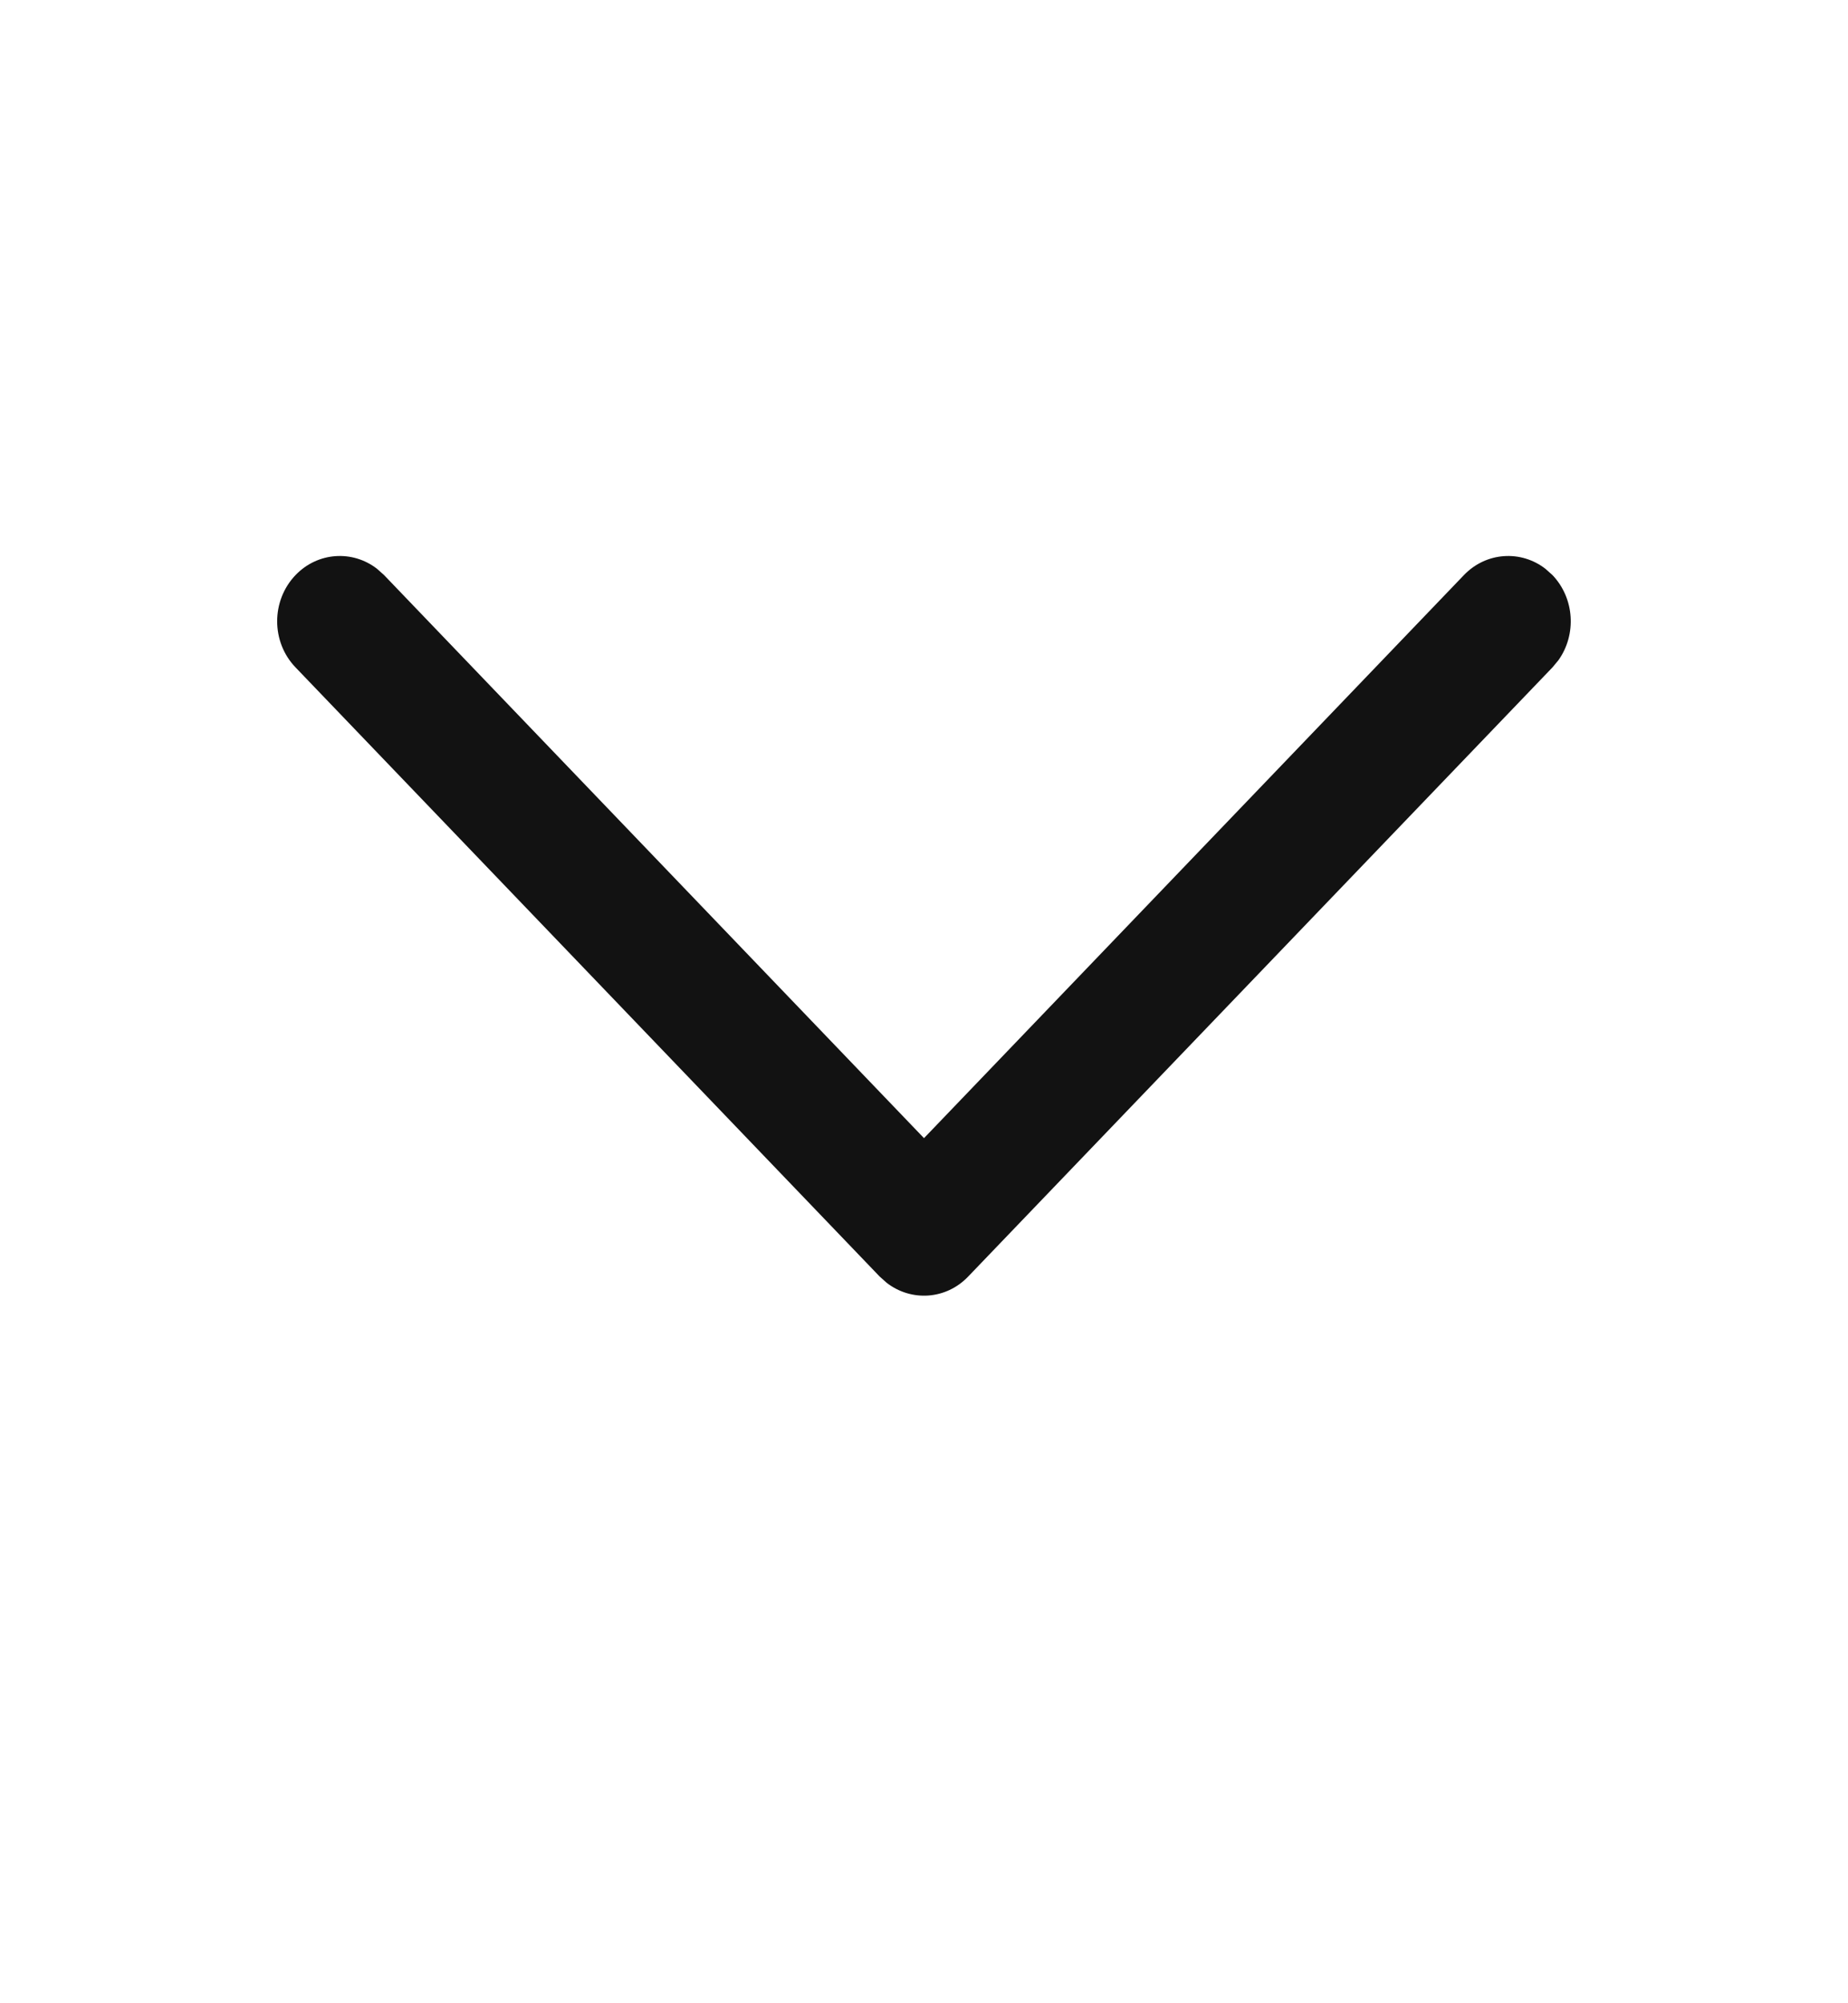 <svg width="12" height="13" viewBox="0 0 12 13" fill="none" xmlns="http://www.w3.org/2000/svg">
<path d="M1.919 3.732C2.063 3.582 2.289 3.568 2.448 3.691L2.494 3.732L6 7.386L9.506 3.732C9.65 3.582 9.876 3.568 10.035 3.691L10.081 3.732C10.225 3.883 10.238 4.118 10.12 4.284L10.081 4.331L6.287 8.284C6.143 8.435 5.917 8.448 5.758 8.325L5.712 8.284L1.919 4.331C1.76 4.166 1.76 3.898 1.919 3.732Z" fill="#121212"/>
</svg>

